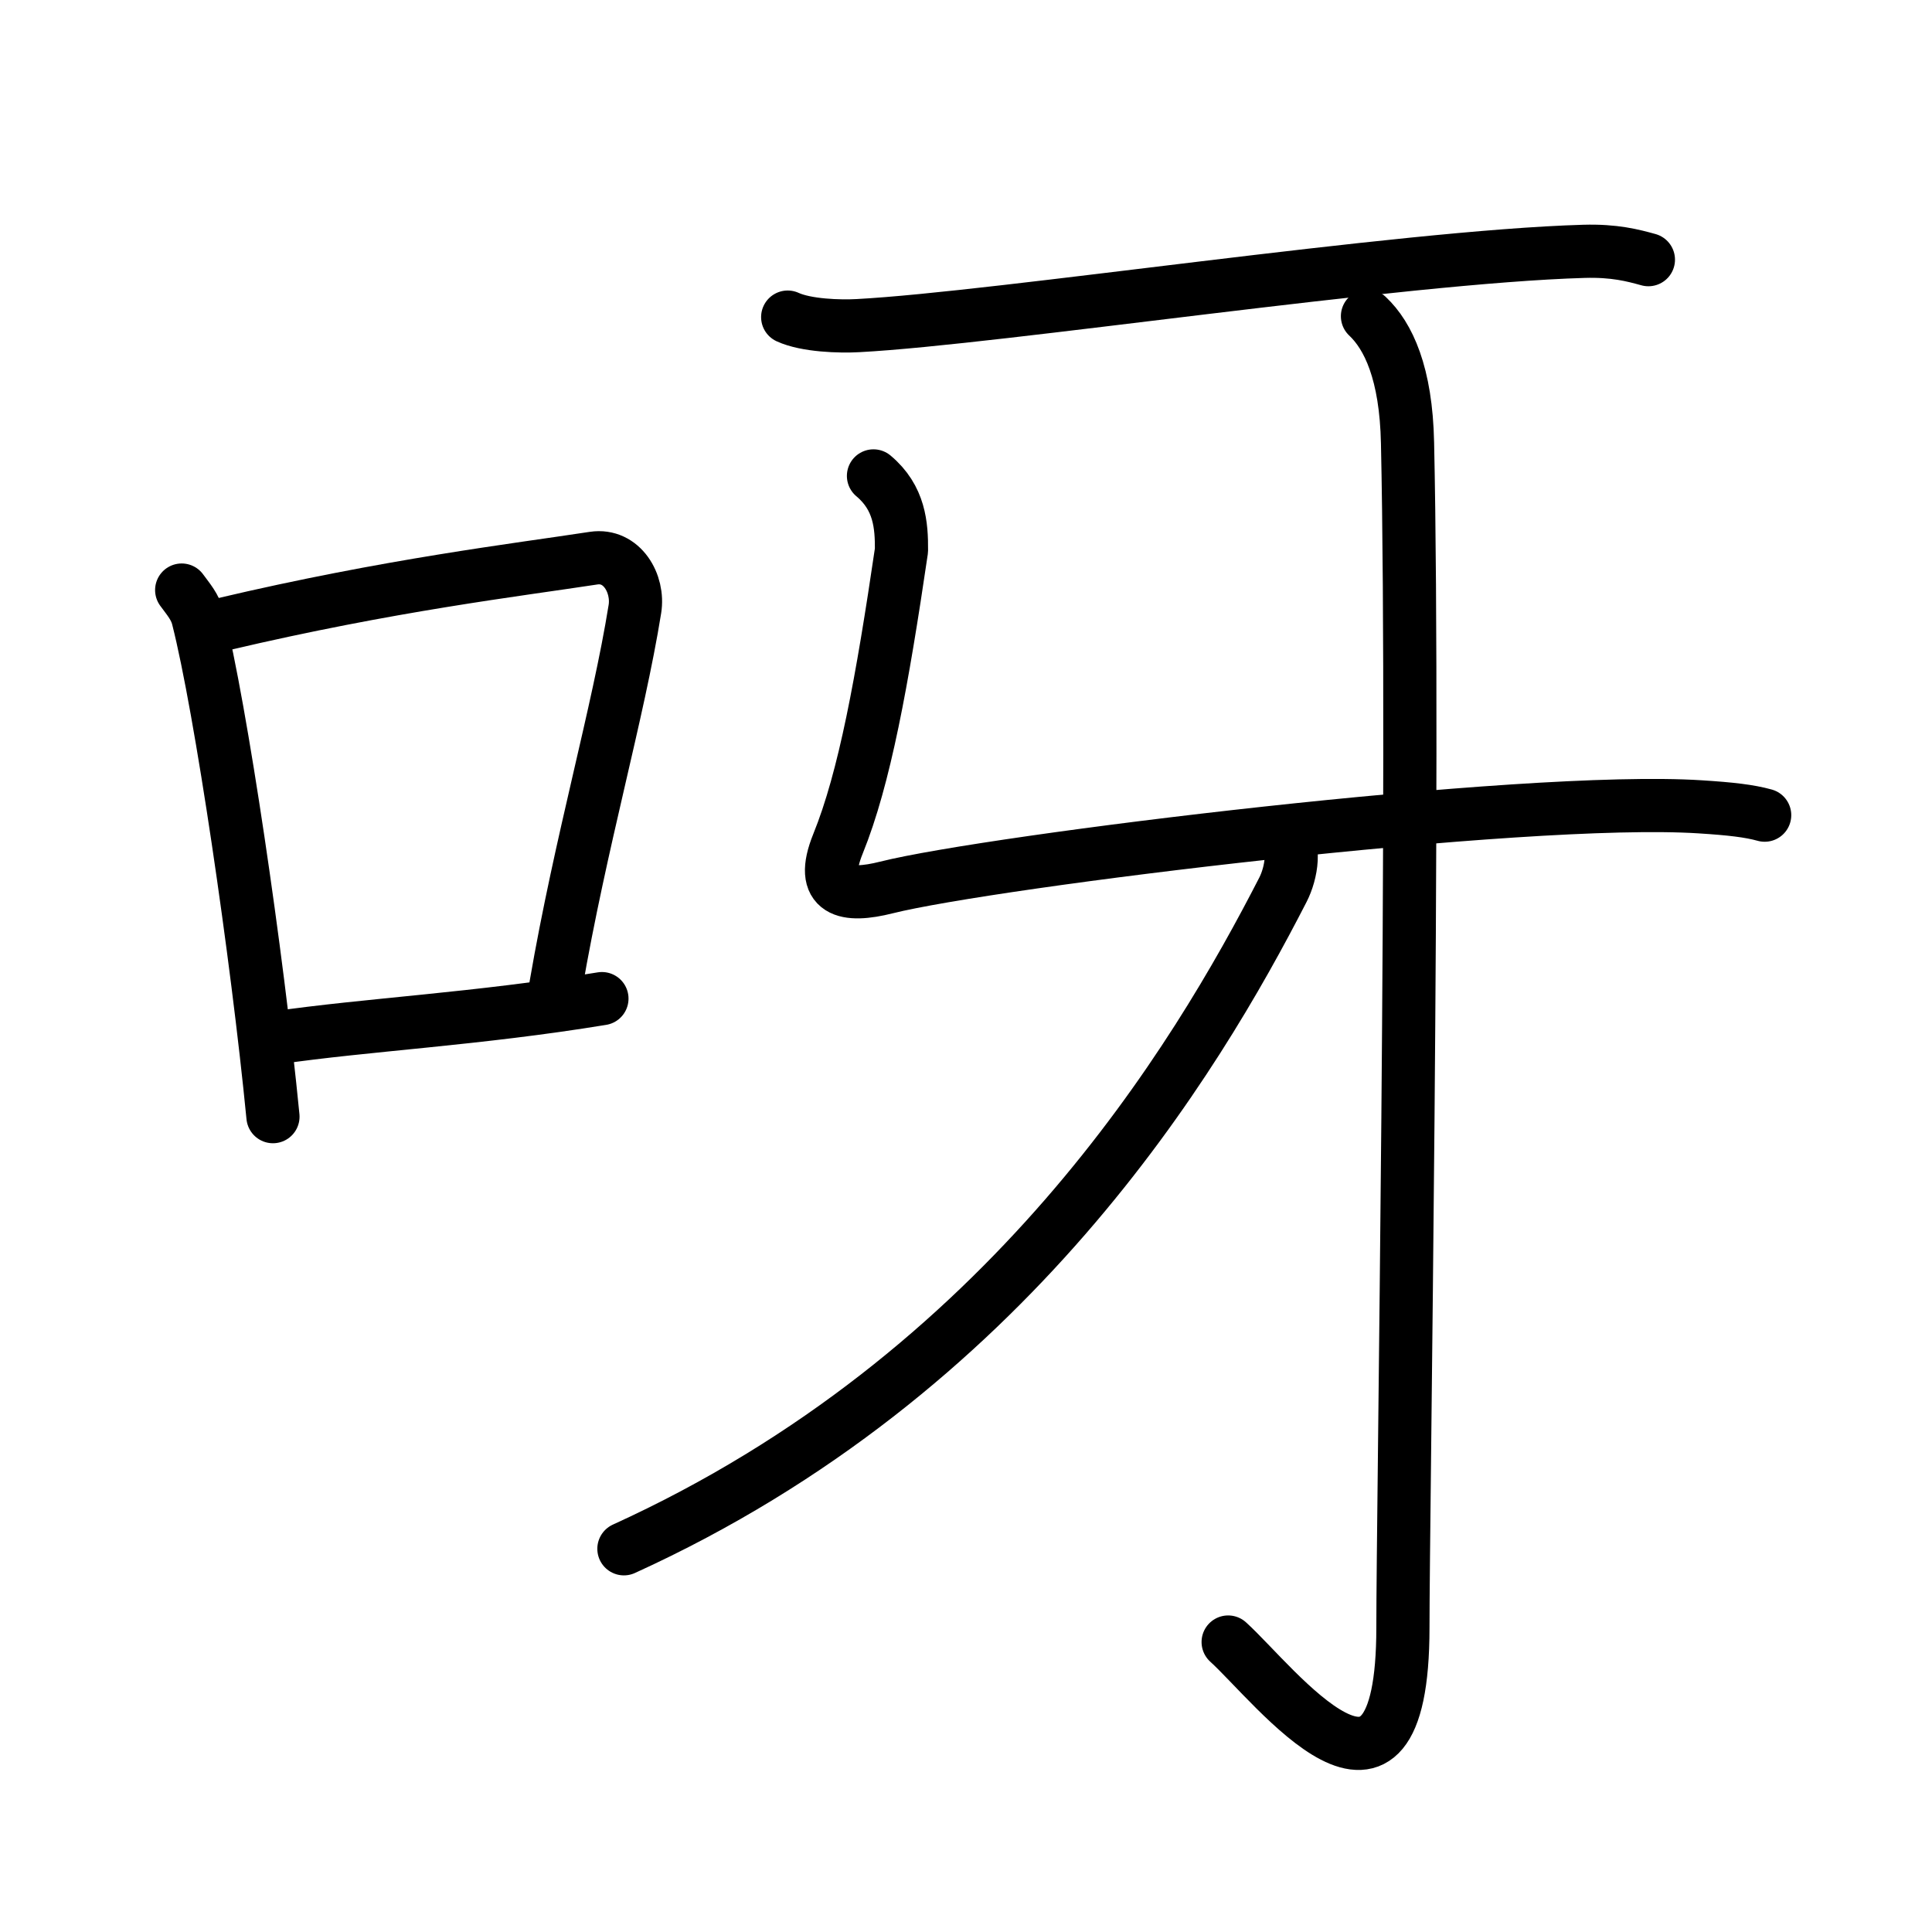 <svg xmlns="http://www.w3.org/2000/svg" width="109" height="109" viewBox="0 0 109 109"><g xmlns:kvg="http://kanjivg.tagaini.net" id="kvg:StrokePaths_05440" style="fill:none;stroke:#000000;stroke-width:3;stroke-linecap:round;stroke-linejoin:round;"><g id="kvg:05440" kvg:element="&#21568;"><g id="kvg:05440-g1" kvg:element="&#21475;" kvg:position="left" kvg:radical="general"><path id="kvg:05440-s1" kvg:type="&#12753;" d="M10.25,33.29c0.37,0.51,0.76,0.94,0.92,1.58C12.46,39.93,14.51,53.9,15.4,63"/><path id="kvg:05440-s2" kvg:type="&#12757;b" d="M12.58,35.22C22,33,29.12,32.16,33.49,31.49c1.6-0.24,2.56,1.44,2.33,2.87c-0.95,5.92-3.05,13.07-4.46,21.25"/><path id="kvg:05440-s3" kvg:type="&#12752;b" d="M15.57,58.55c5.14-0.75,11.33-1.05,18.39-2.21"/></g><g id="kvg:05440-g2" kvg:element="&#29273;" kvg:position="right"><path id="kvg:05440-s4" kvg:type="&#12752;" d="M44.44,17.89c1.04,0.48,2.94,0.54,3.98,0.48c7.91-0.42,30.55-3.89,40.94-4.19c1.73-0.05,2.77,0.23,3.64,0.47"/><path id="kvg:05440-s5" kvg:type="&#12759;" d="M49.28,26.85c1.48,1.24,1.59,2.8,1.58,4.2c-1.09,7.41-2.08,12.85-3.58,16.55c-1.12,2.76,0.47,3.04,2.73,2.47c5.91-1.48,35.94-5.19,45.91-4.55c1.73,0.11,2.77,0.23,3.64,0.47"/><g id="kvg:05440-g3" kvg:element="&#20101;"><path id="kvg:05440-s6" kvg:type="&#12762;" d="M77.15,17.84c1.18,1.11,2.18,3.22,2.26,7.15c0.41,18.86-0.26,60.41-0.26,66.83c0,12.85-7.22,3.21-9.86,0.82"/></g><g id="kvg:05440-g4" kvg:element="&#20031;"><path id="kvg:05440-s7" kvg:type="&#12754;" d="M72.32,47.09c0.84,0.51,0.54,2.18,0.06,3.11c-4.88,9.51-15.47,27.3-37.18,37.18"/></g></g></g></g></svg>
